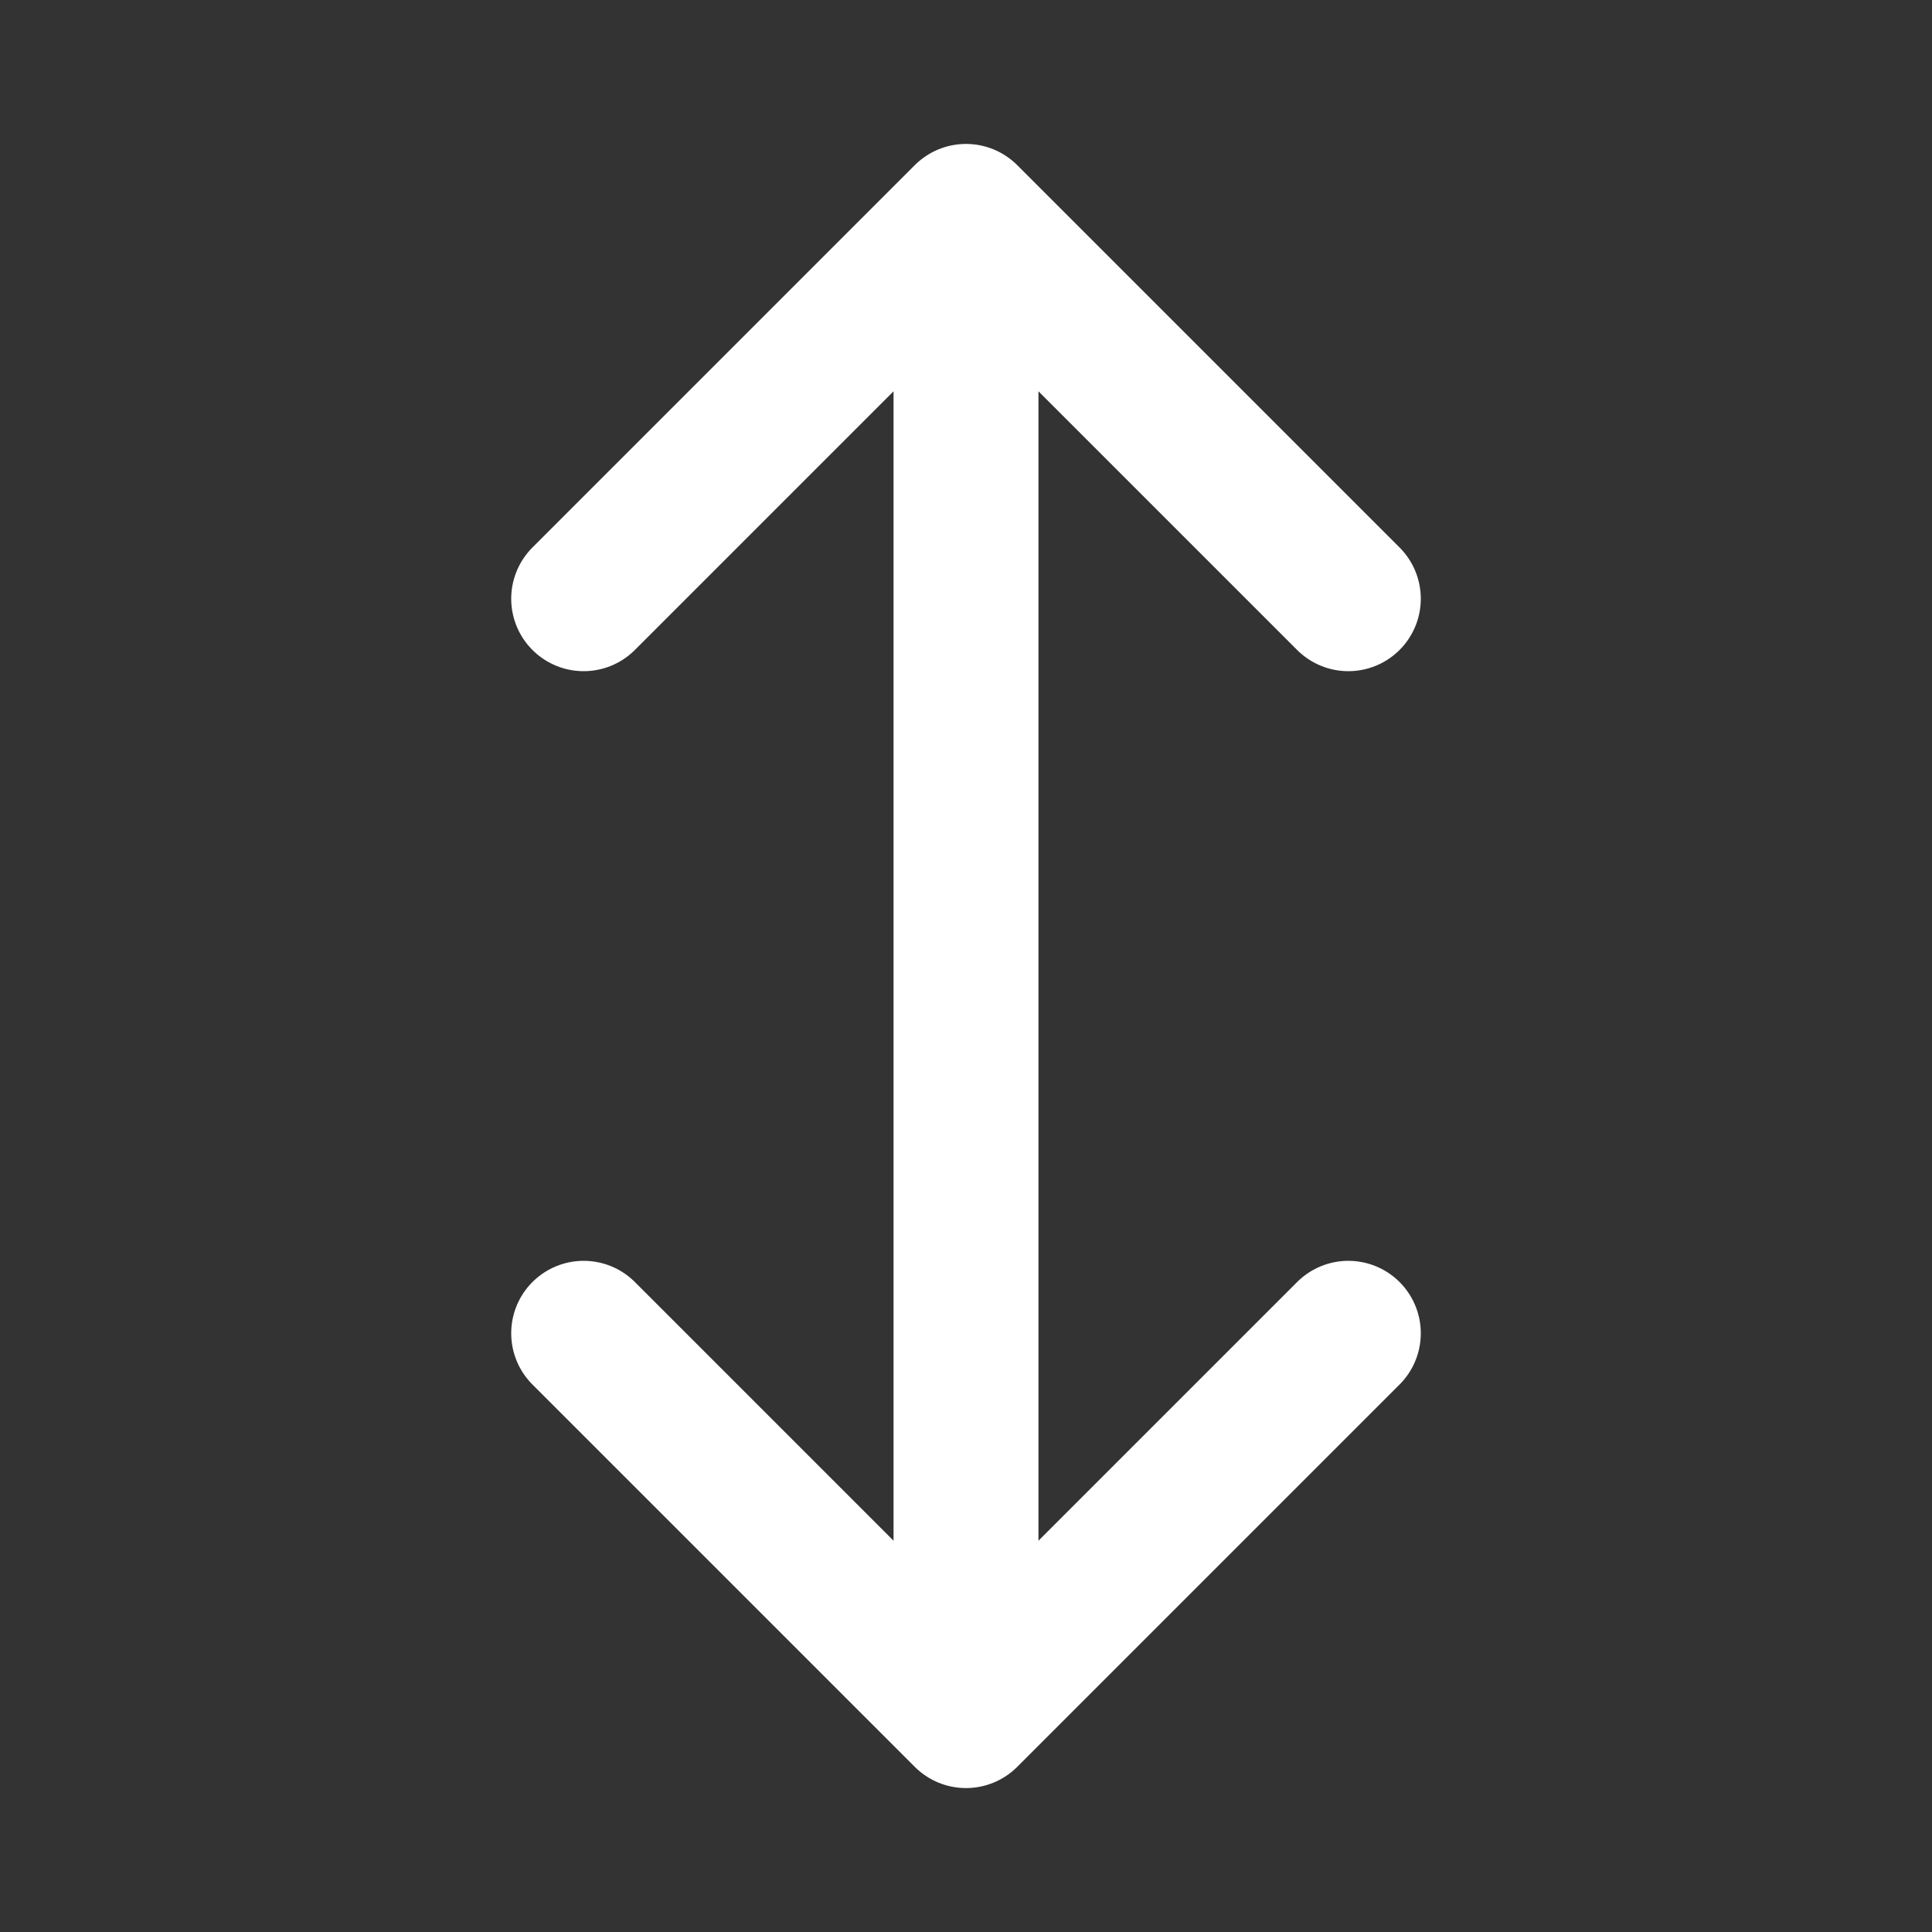 <svg width="20" height="20" fill="none" xmlns="http://www.w3.org/2000/svg"><rect width="100%" height="100%" fill="#333333" stroke="none"/><path d="M6.042 6.198L10 2.24l3.958 3.958M10 3.02v11.406m3.958-.624L10 17.76l-3.958-3.958M10 16.98V5.573" stroke="#fff" stroke-width="1.5" stroke-linecap="round" stroke-linejoin="round"/></svg>